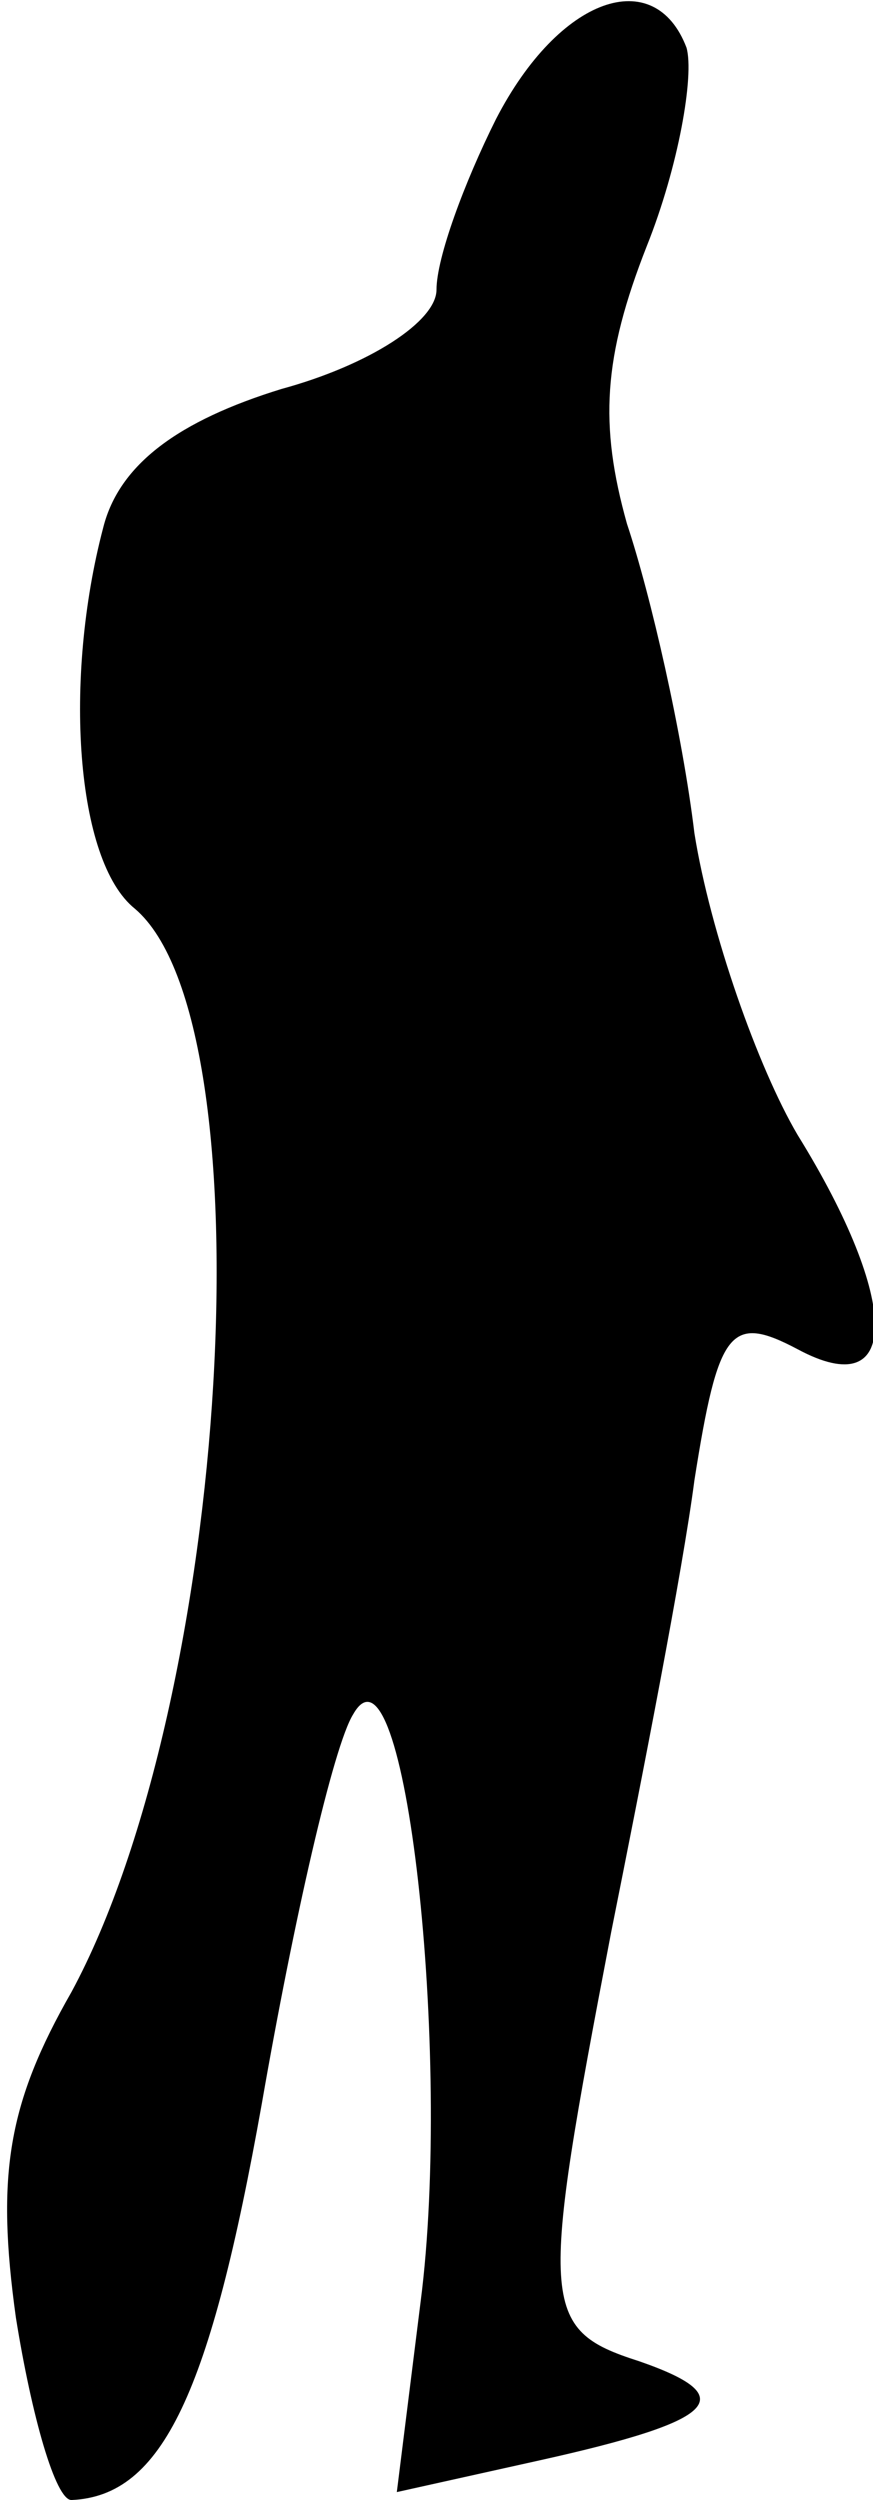 <?xml version="1.0" standalone="no"?>
<!DOCTYPE svg PUBLIC "-//W3C//DTD SVG 20010904//EN"
 "http://www.w3.org/TR/2001/REC-SVG-20010904/DTD/svg10.dtd">
<svg version="1.0" xmlns="http://www.w3.org/2000/svg"
 width="22pt" height="63pt" viewBox="0 0 22 63"
 preserveAspectRatio="xMidYMid meet">
<g transform="translate(0,63) scale(0.1,-0.1)"
fill="#000000" stroke="none">
<path fill="#000000" stroke="none" d="M125 600 c-8 -16 -15 -35 -15 -43 0 -8
-17 -19 -39 -25 -26 -8 -41 -19 -45 -35 -10 -38 -7 -84 8 -96 34 -29 24 -199
-16 -273 -16 -28 -19 -46 -14 -82 4 -25 10 -46 14 -46 23 1 35 27 48 100 8 46
18 90 23 98 13 23 25 -86 17 -148 l-6 -48 36 8 c45 10 51 16 25 25 -25 8 -25
14 -7 108 8 40 18 91 21 114 6 38 9 42 26 33 26 -14 26 12 0 54 -10 17 -22 51
-26 76 -3 25 -11 60 -17 78 -7 25 -6 42 5 70 8 20 12 43 10 50 -8 21 -32 13
-48 -18z"/>
</g>
</svg>
